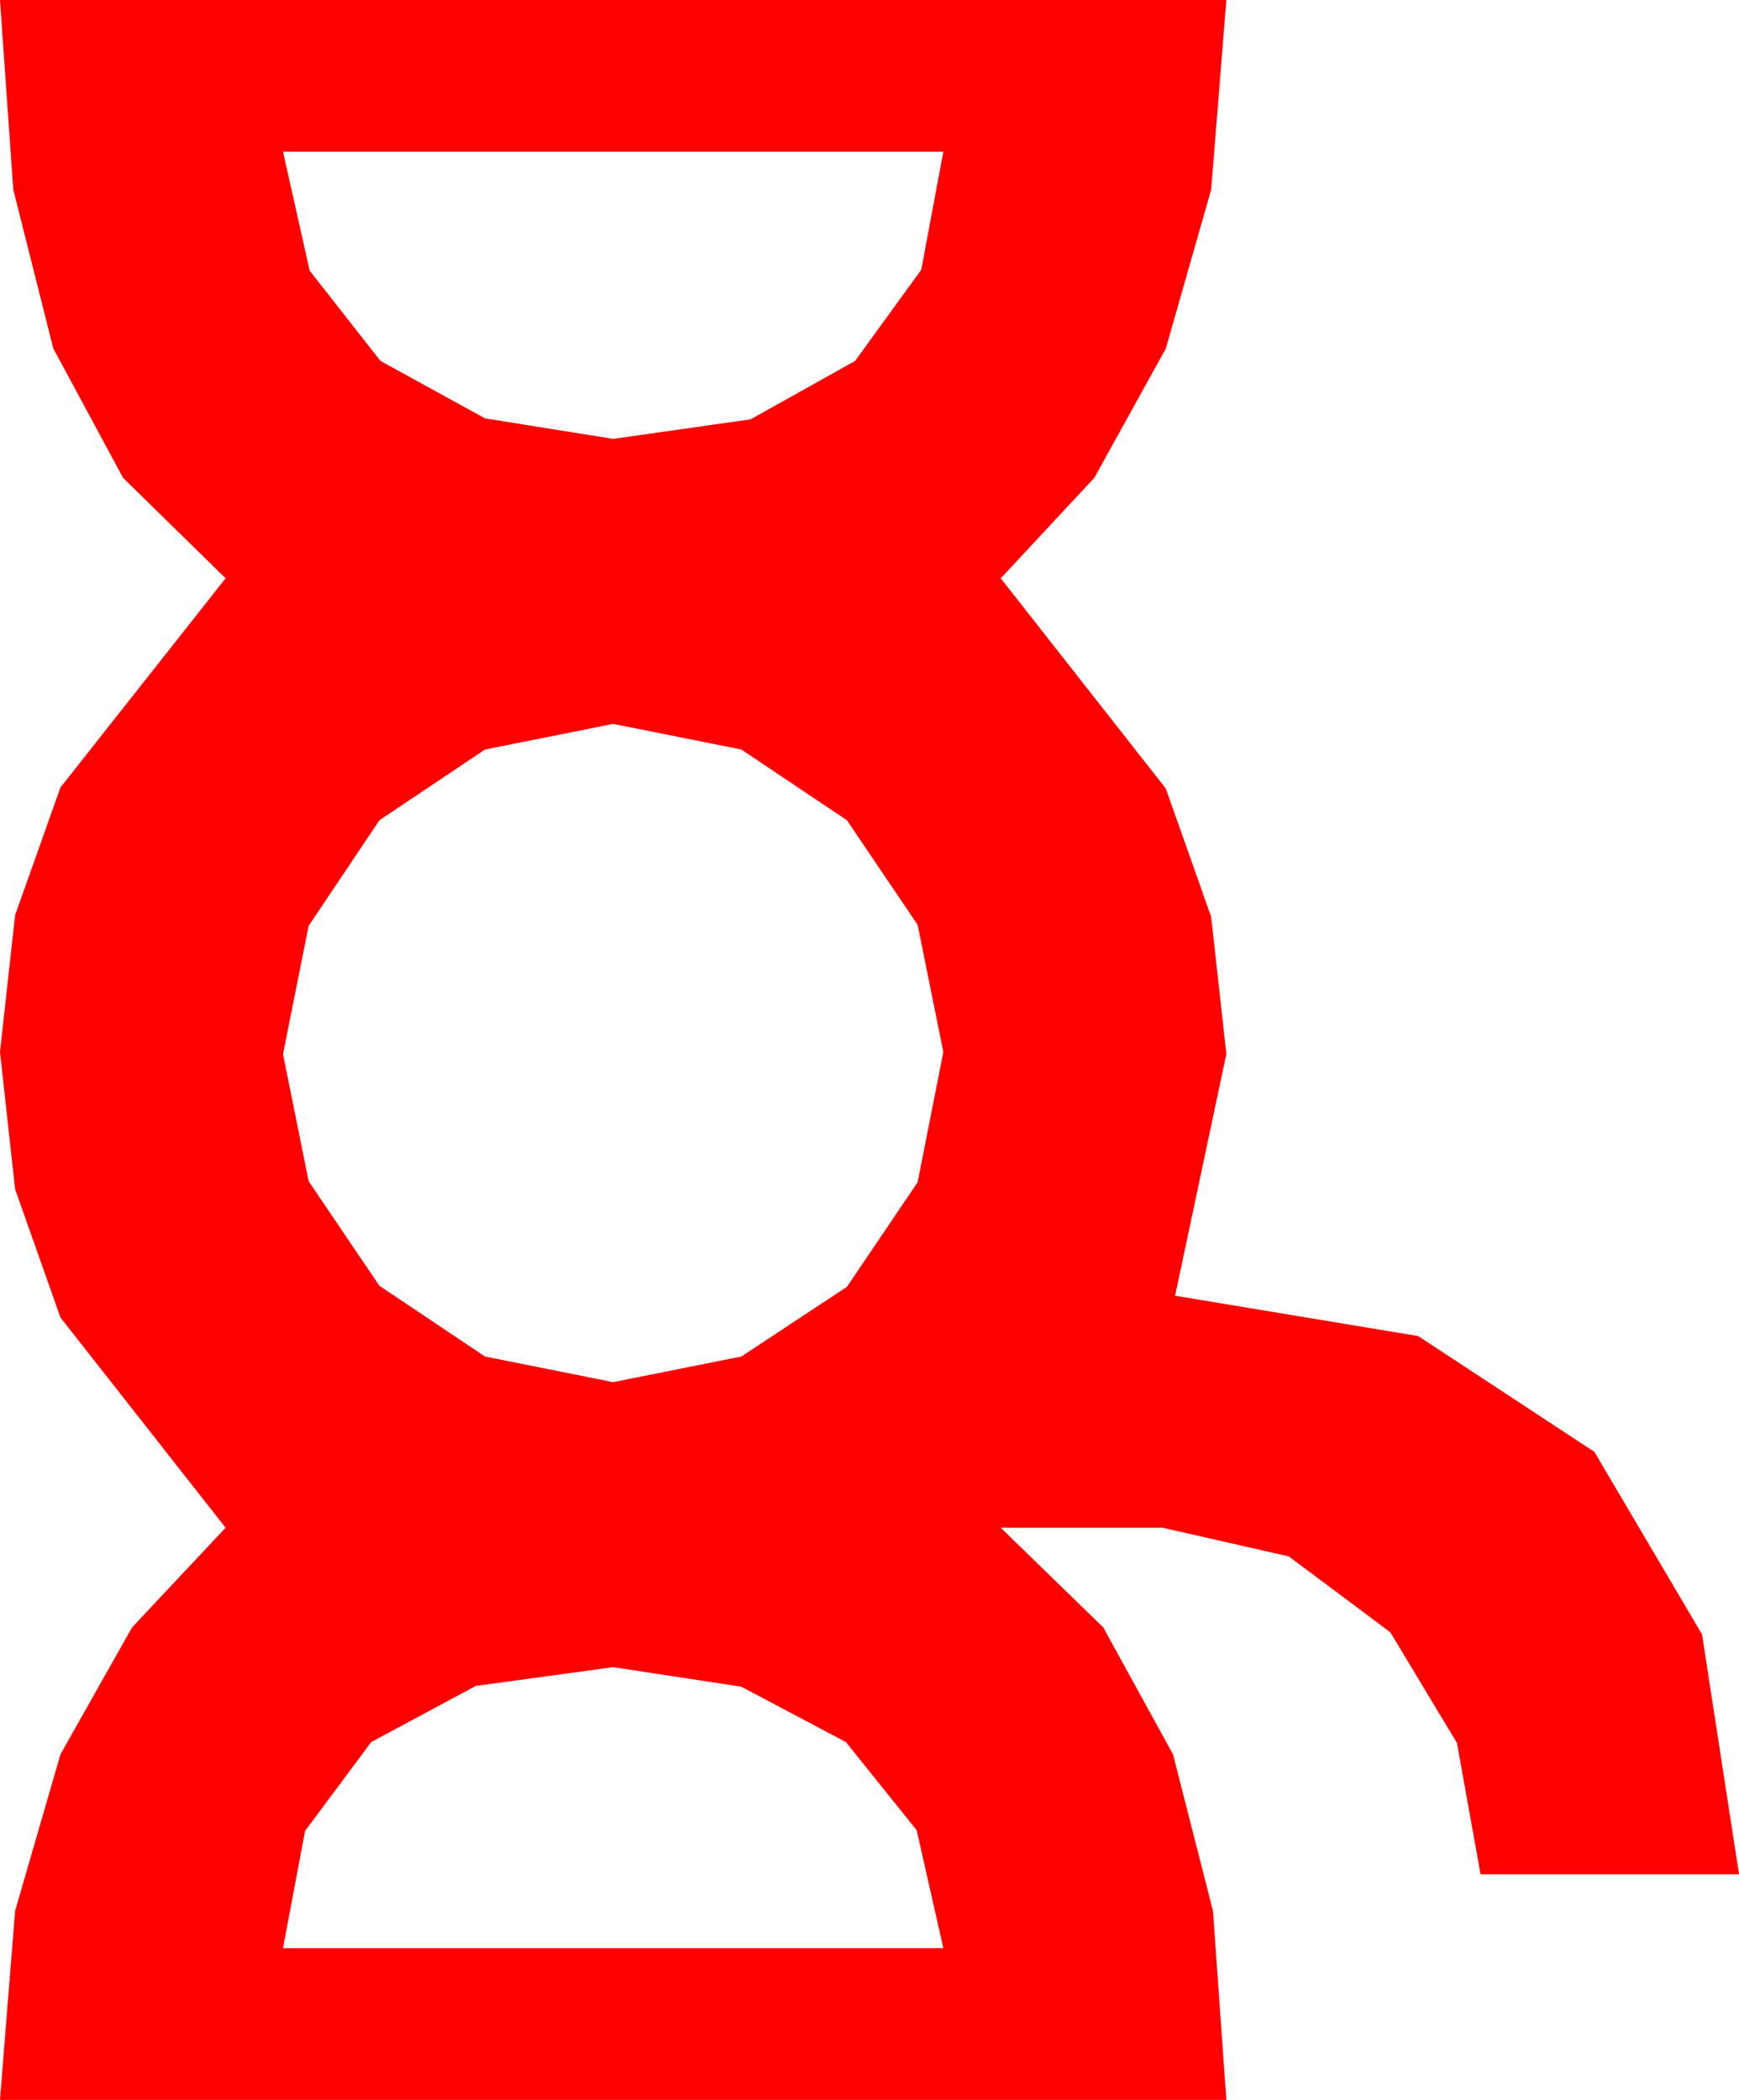 <?xml version="1.0" encoding="utf-8"?>
<!DOCTYPE svg PUBLIC "-//W3C//DTD SVG 1.1//EN" "http://www.w3.org/Graphics/SVG/1.1/DTD/svg11.dtd">
<svg width="24.844" height="30" xmlns="http://www.w3.org/2000/svg" xmlns:xlink="http://www.w3.org/1999/xlink" xmlns:xml="http://www.w3.org/XML/1998/namespace" version="1.1">
  <g>
    <g>
      <path style="fill:#FF0000;fill-opacity:1" d="M8.76,23.818L6.797,24.086 5.303,24.888 4.358,26.158 4.043,27.832 13.477,27.832 13.096,26.147 12.085,24.888 10.591,24.097 8.76,23.818z M8.76,10.342L6.929,10.708 5.42,11.719 4.409,13.228 4.043,15.059 4.409,16.875 5.42,18.369 6.929,19.38 8.76,19.746 10.591,19.38 12.1,18.384 13.11,16.89 13.477,15.029 13.11,13.213 12.1,11.719 10.591,10.708 8.76,10.342z M4.043,2.168L4.424,3.867 5.435,5.156 6.929,5.977 8.76,6.27 10.723,5.991 12.217,5.156 13.162,3.853 13.477,2.168 4.043,2.168z M0,0L17.52,0 17.303,2.71 16.655,4.98 15.634,6.826 14.297,8.262 16.655,11.265 17.303,13.099 17.52,15.059 16.787,18.516 16.816,18.516 20.259,19.087 22.778,20.742 24.316,23.35 24.844,26.777 21.152,26.777 20.815,24.902 19.863,23.32 18.413,22.236 16.611,21.826 14.297,21.826 15.762,23.251 16.758,25.063 17.329,27.301 17.52,30 0,30 0.216,27.301 0.864,25.063 1.886,23.251 3.223,21.826 0.864,18.823 0.216,16.989 0,15.029 0.216,13.074 0.864,11.25 3.223,8.262 1.758,6.826 0.762,4.98 0.19,2.71 0,0z" />
    </g>
  </g>
</svg>